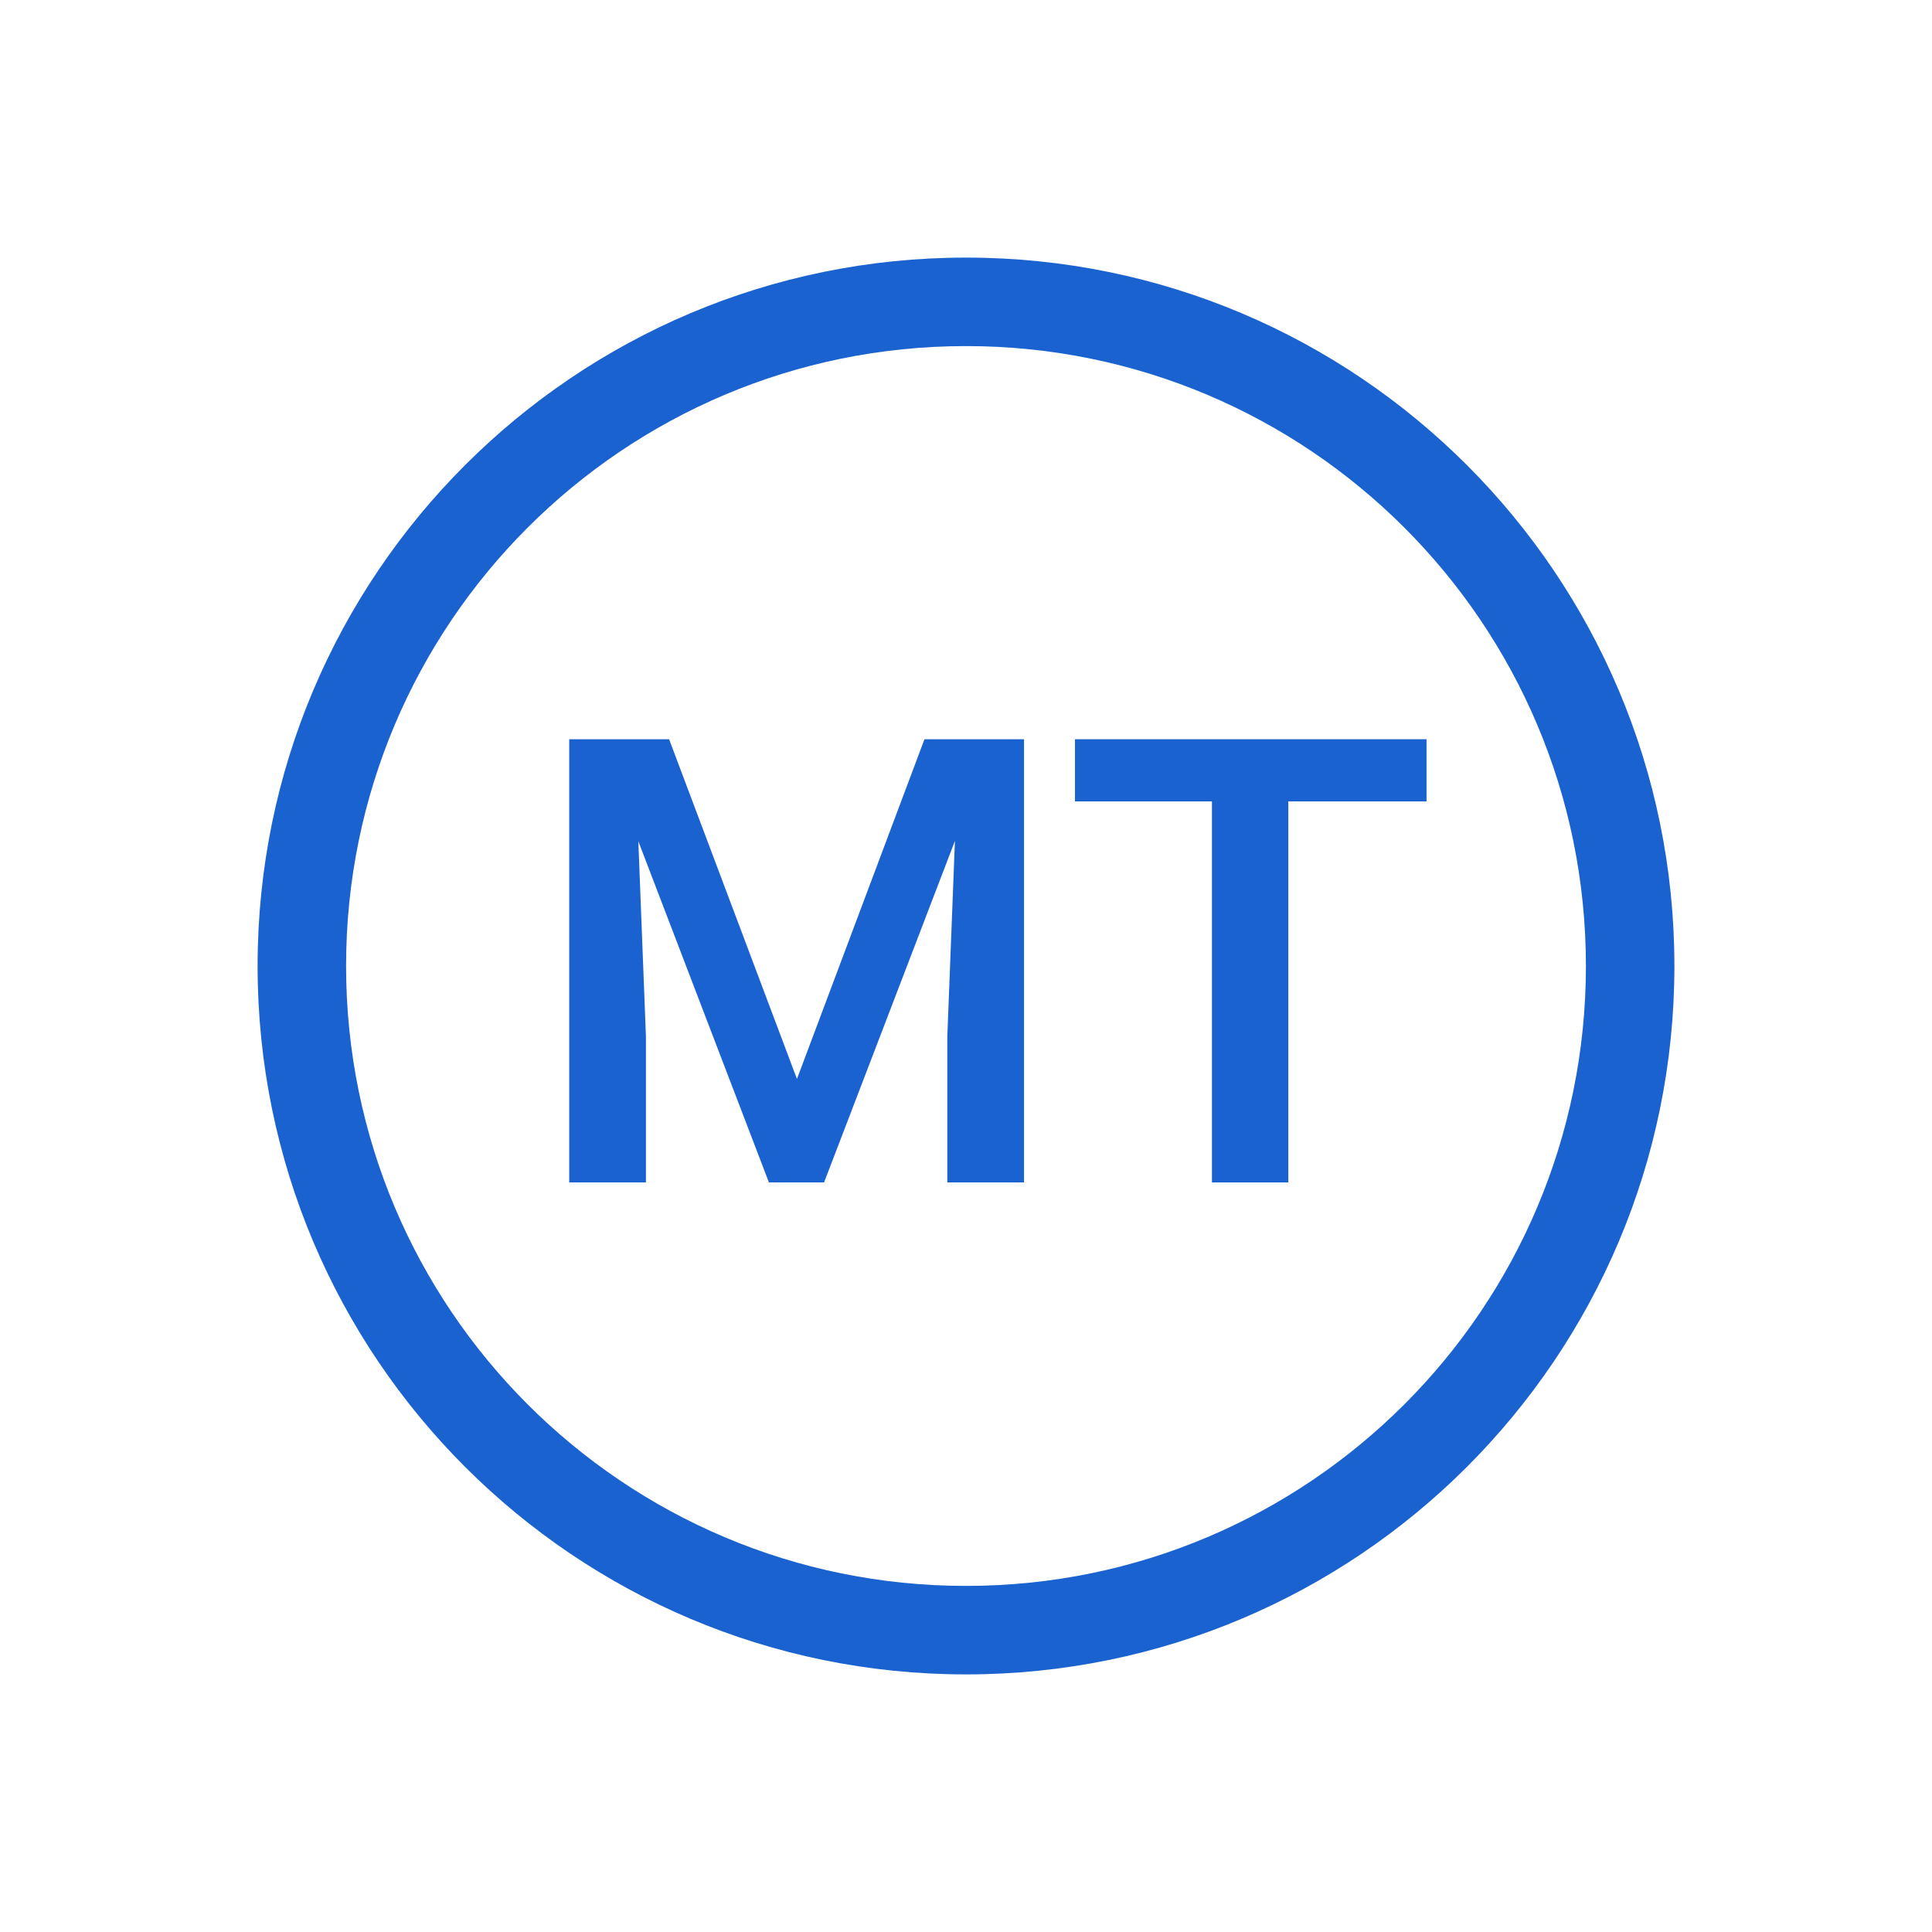 <svg width="30" height="30" viewBox="0 0 30 30" fill="current" xmlns="http://www.w3.org/2000/svg">
<g clip-path="url(#clip0_936_36201)">
<path d="M26 15C26 21.075 21.075 26 15 26C8.925 26 4 21.075 4 15C4 8.925 8.925 4 15 4C21.075 4 26 8.925 26 15ZM5.374 15C5.374 20.317 9.683 24.626 15 24.626C20.317 24.626 24.626 20.317 24.626 15C24.626 9.683 20.317 5.374 15 5.374C9.683 5.374 5.374 9.683 5.374 15Z" fill="#1A62CF"/>
<path d="M10.39 11.479L12.375 16.754L14.355 11.479H15.901V18.361H14.71V16.092L14.828 13.058L12.796 18.361H11.94L9.912 13.063L10.03 16.092V18.361H8.839V11.479H10.39Z" fill="#1A62CF"/>
<path d="M22.151 12.444H20.005V18.361H18.819V12.444H16.692V11.479H22.151V12.444Z" fill="#1A62CF"/>
</g>
<defs>
<clipPath id="clip0_936_36201">
<rect width="22" height="22" fill="white" transform="translate(4 4)"/>
</clipPath>
</defs>
</svg>
